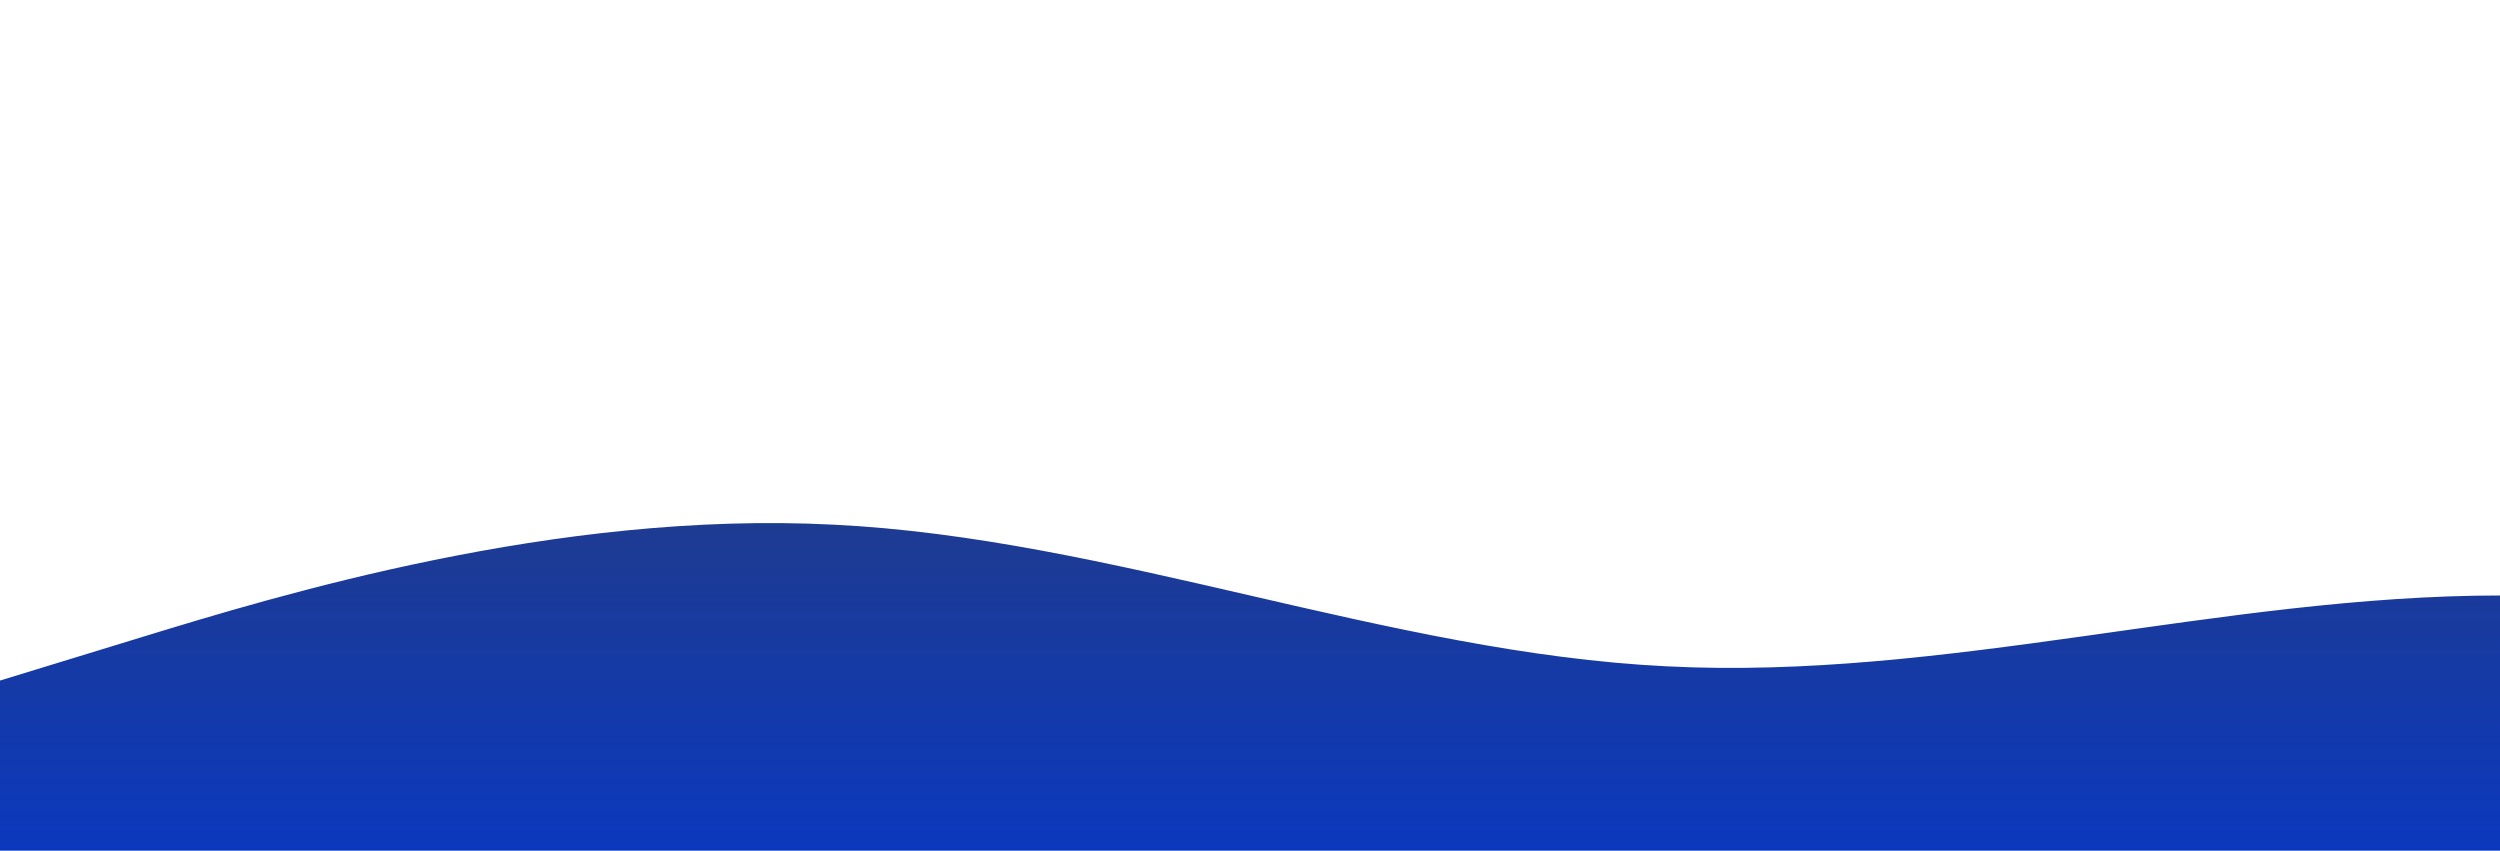 <?xml version="1.0" standalone="no"?>
<svg xmlns:xlink="http://www.w3.org/1999/xlink" id="wave" style="transform:rotate(0deg); transition: 0.3s" viewBox="0 0 1440 490" version="1.1" xmlns="http://www.w3.org/2000/svg"><defs><linearGradient id="sw-gradient-0" x1="0" x2="0" y1="1" y2="0"><stop stop-color="rgba(11.288, 56.637, 189.293, 1)" offset="0%"/><stop stop-color="rgba(59.879, 62.264, 75.454, 1)" offset="100%"/></linearGradient></defs><path style="transform:translate(0, 0px); opacity:1" fill="url(#sw-gradient-0)" d="M0,392L80,367.5C160,343,320,294,480,302.2C640,310,800,376,960,383.8C1120,392,1280,343,1440,343C1600,343,1760,392,1920,351.2C2080,310,2240,180,2400,122.5C2560,65,2720,82,2880,98C3040,114,3200,131,3360,114.3C3520,98,3680,49,3840,65.3C4000,82,4160,163,4320,212.3C4480,261,4640,278,4800,245C4960,212,5120,131,5280,155.2C5440,180,5600,310,5760,359.3C5920,408,6080,376,6240,302.2C6400,229,6560,114,6720,89.8C6880,65,7040,131,7200,138.8C7360,147,7520,98,7680,81.7C7840,65,8000,82,8160,130.7C8320,180,8480,261,8640,269.5C8800,278,8960,212,9120,187.8C9280,163,9440,180,9600,220.5C9760,261,9920,327,10080,343C10240,359,10400,327,10560,326.7C10720,327,10880,359,11040,310.3C11200,261,11360,131,11440,65.3L11520,0L11520,490L11440,490C11360,490,11200,490,11040,490C10880,490,10720,490,10560,490C10400,490,10240,490,10080,490C9920,490,9760,490,9600,490C9440,490,9280,490,9120,490C8960,490,8800,490,8640,490C8480,490,8320,490,8160,490C8000,490,7840,490,7680,490C7520,490,7360,490,7200,490C7040,490,6880,490,6720,490C6560,490,6400,490,6240,490C6080,490,5920,490,5760,490C5600,490,5440,490,5280,490C5120,490,4960,490,4800,490C4640,490,4480,490,4320,490C4160,490,4000,490,3840,490C3680,490,3520,490,3360,490C3200,490,3040,490,2880,490C2720,490,2560,490,2400,490C2240,490,2080,490,1920,490C1760,490,1600,490,1440,490C1280,490,1120,490,960,490C800,490,640,490,480,490C320,490,160,490,80,490L0,490Z"/></svg>